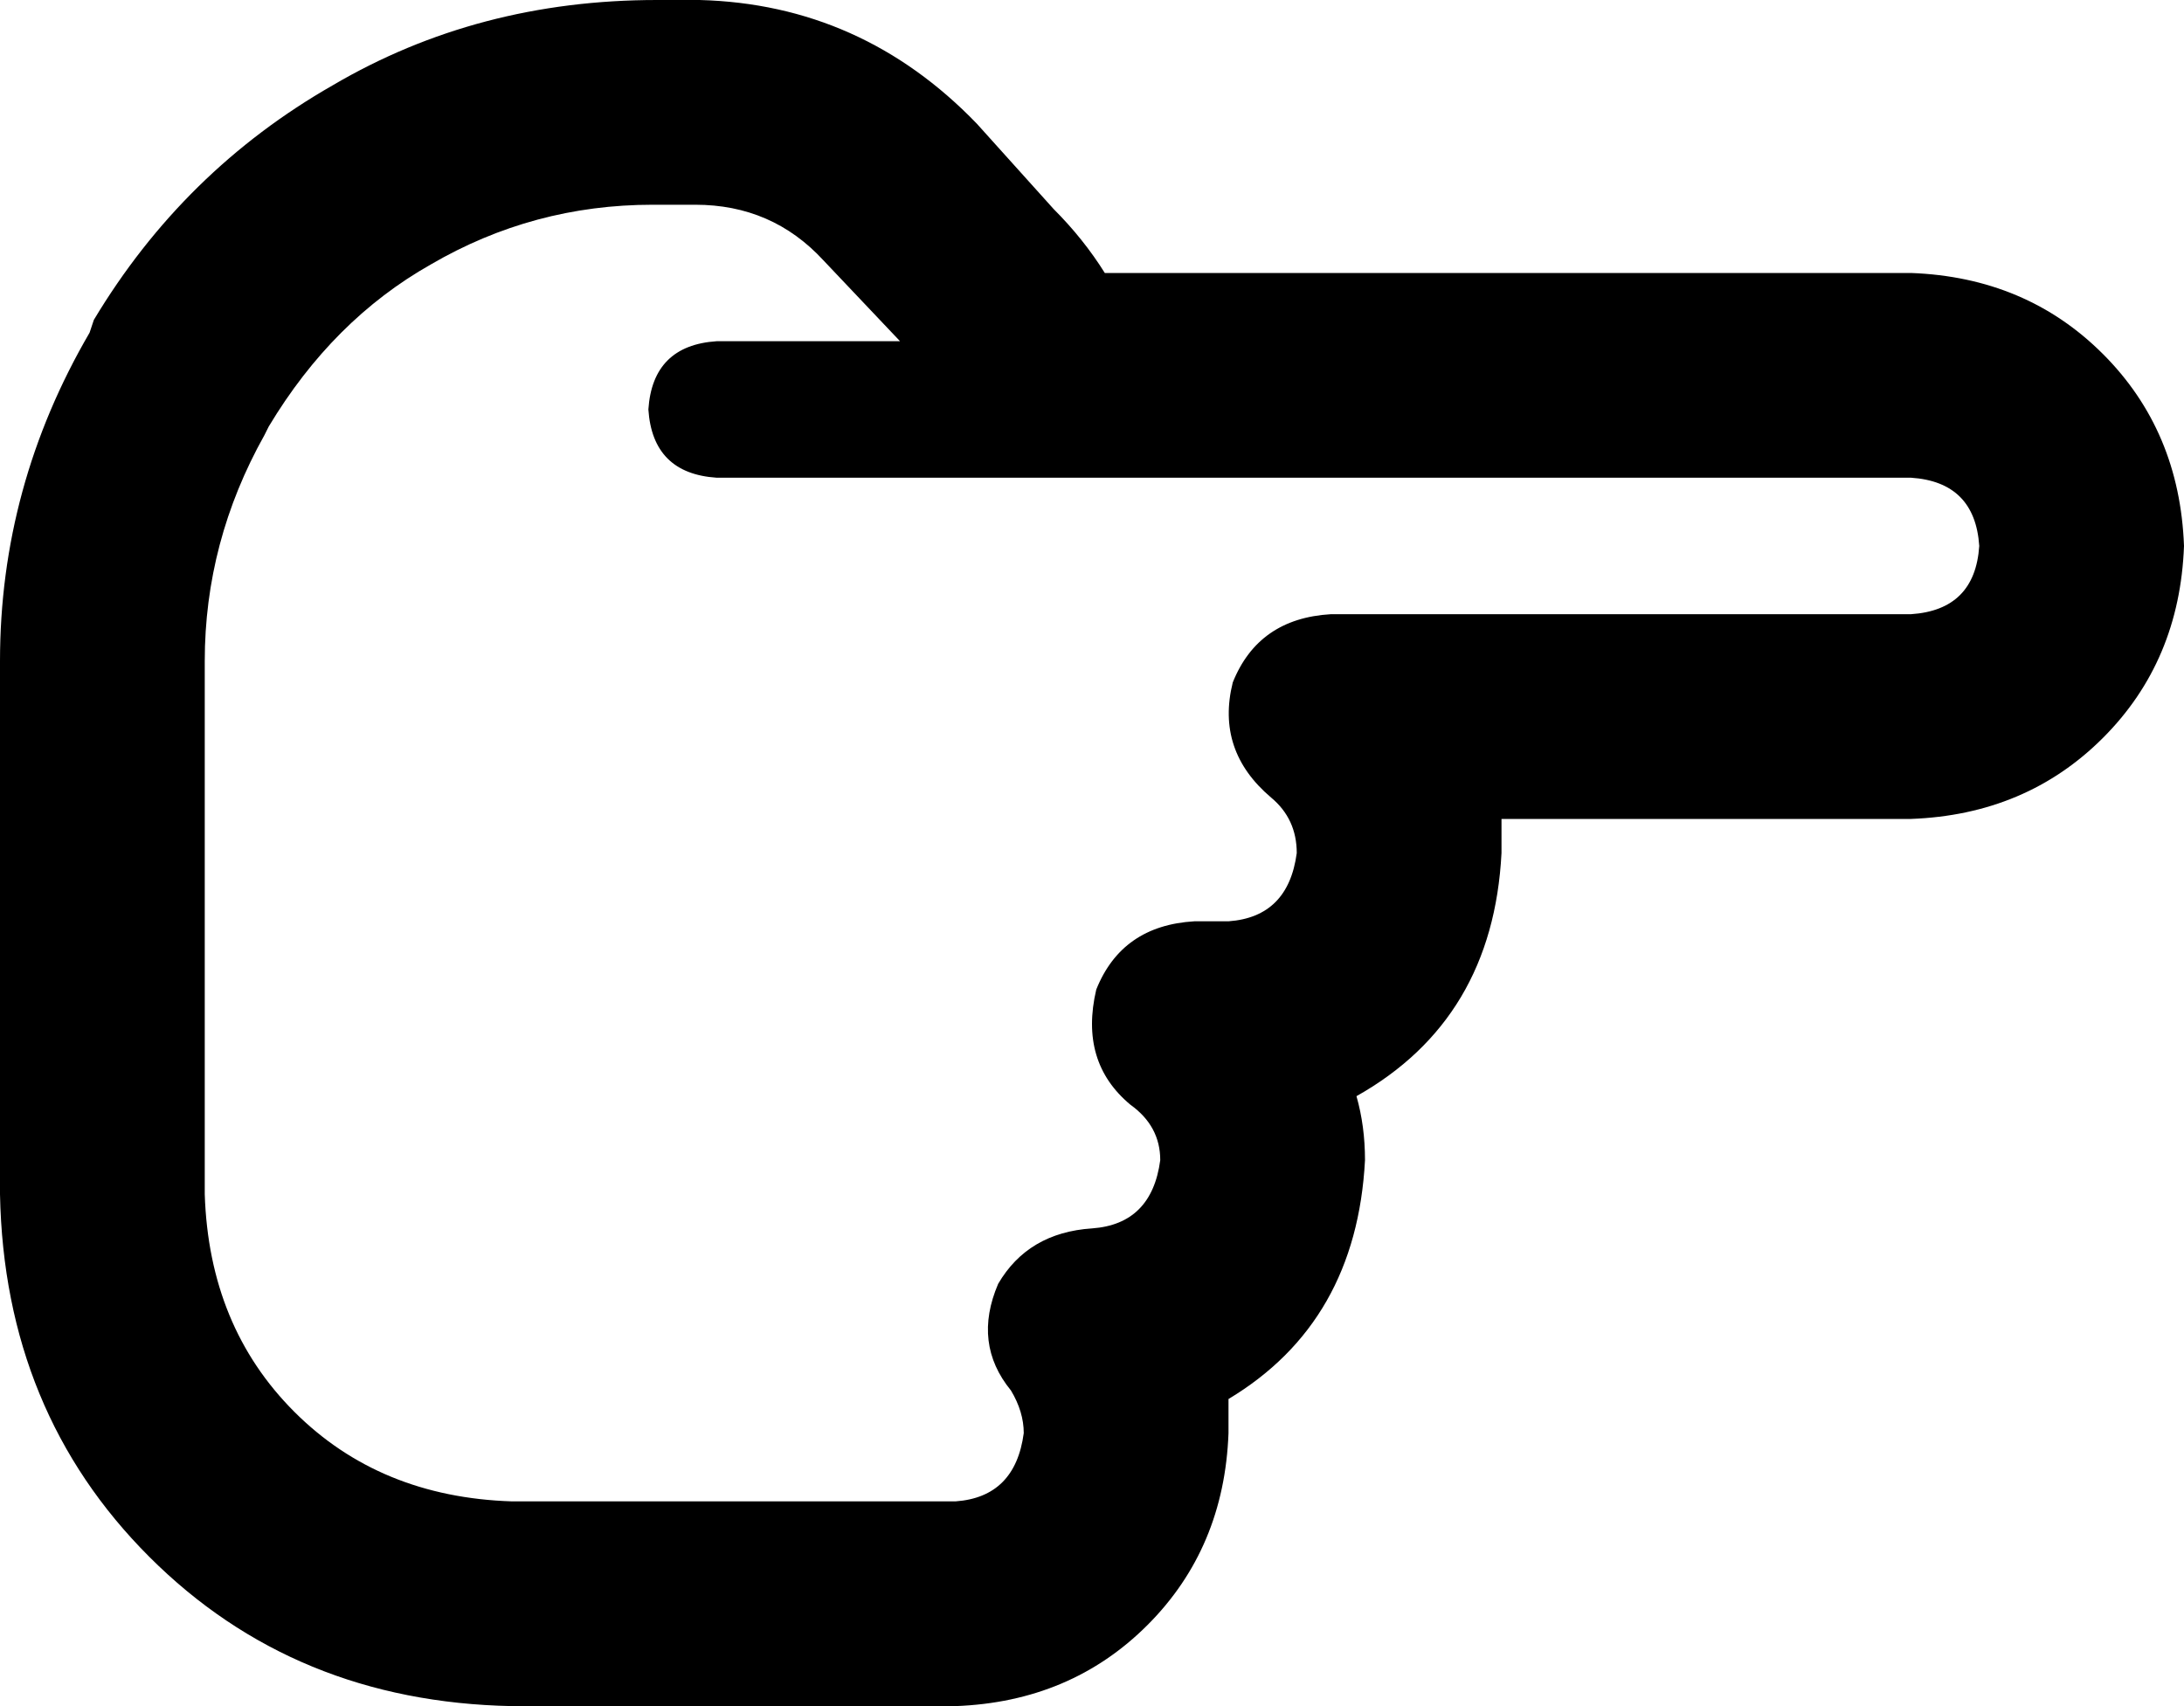 <svg viewBox="0 0 512 400">
  <path
    d="M 512 128 Q 511 101 493 83 L 493 83 Q 475 65 448 64 L 259 64 Q 254 56 247 49 L 229 29 Q 202 1 164 0 L 154 0 Q 112 0 78 20 Q 43 40 22 75 L 21 78 Q 0 114 0 155 L 0 280 Q 1 331 35 365 Q 69 399 120 400 L 128 400 L 224 400 Q 251 399 269 381 Q 287 363 288 336 Q 288 332 288 328 Q 318 310 320 272 Q 320 264 318 257 Q 350 239 352 200 Q 352 196 352 192 L 448 192 Q 475 191 493 173 Q 511 155 512 128 L 512 128 Z M 448 112 Q 463 113 464 128 Q 463 143 448 144 L 312 144 Q 295 145 289 160 Q 285 176 298 187 Q 304 192 304 200 Q 302 215 288 216 L 280 216 Q 263 217 257 232 Q 253 249 265 259 Q 272 264 272 272 Q 270 287 256 288 Q 241 289 234 301 Q 228 315 237 326 Q 240 331 240 336 Q 238 351 224 352 L 128 352 L 120 352 Q 89 351 69 331 Q 49 311 48 280 L 48 155 Q 48 127 62 102 L 42 90 L 62 102 L 63 100 Q 78 75 101 62 Q 125 48 153 48 L 163 48 Q 181 48 193 61 L 211 80 L 168 80 Q 153 81 152 96 Q 153 111 168 112 L 246 112 L 248 112 L 448 112 L 448 112 Z"
  />
</svg>